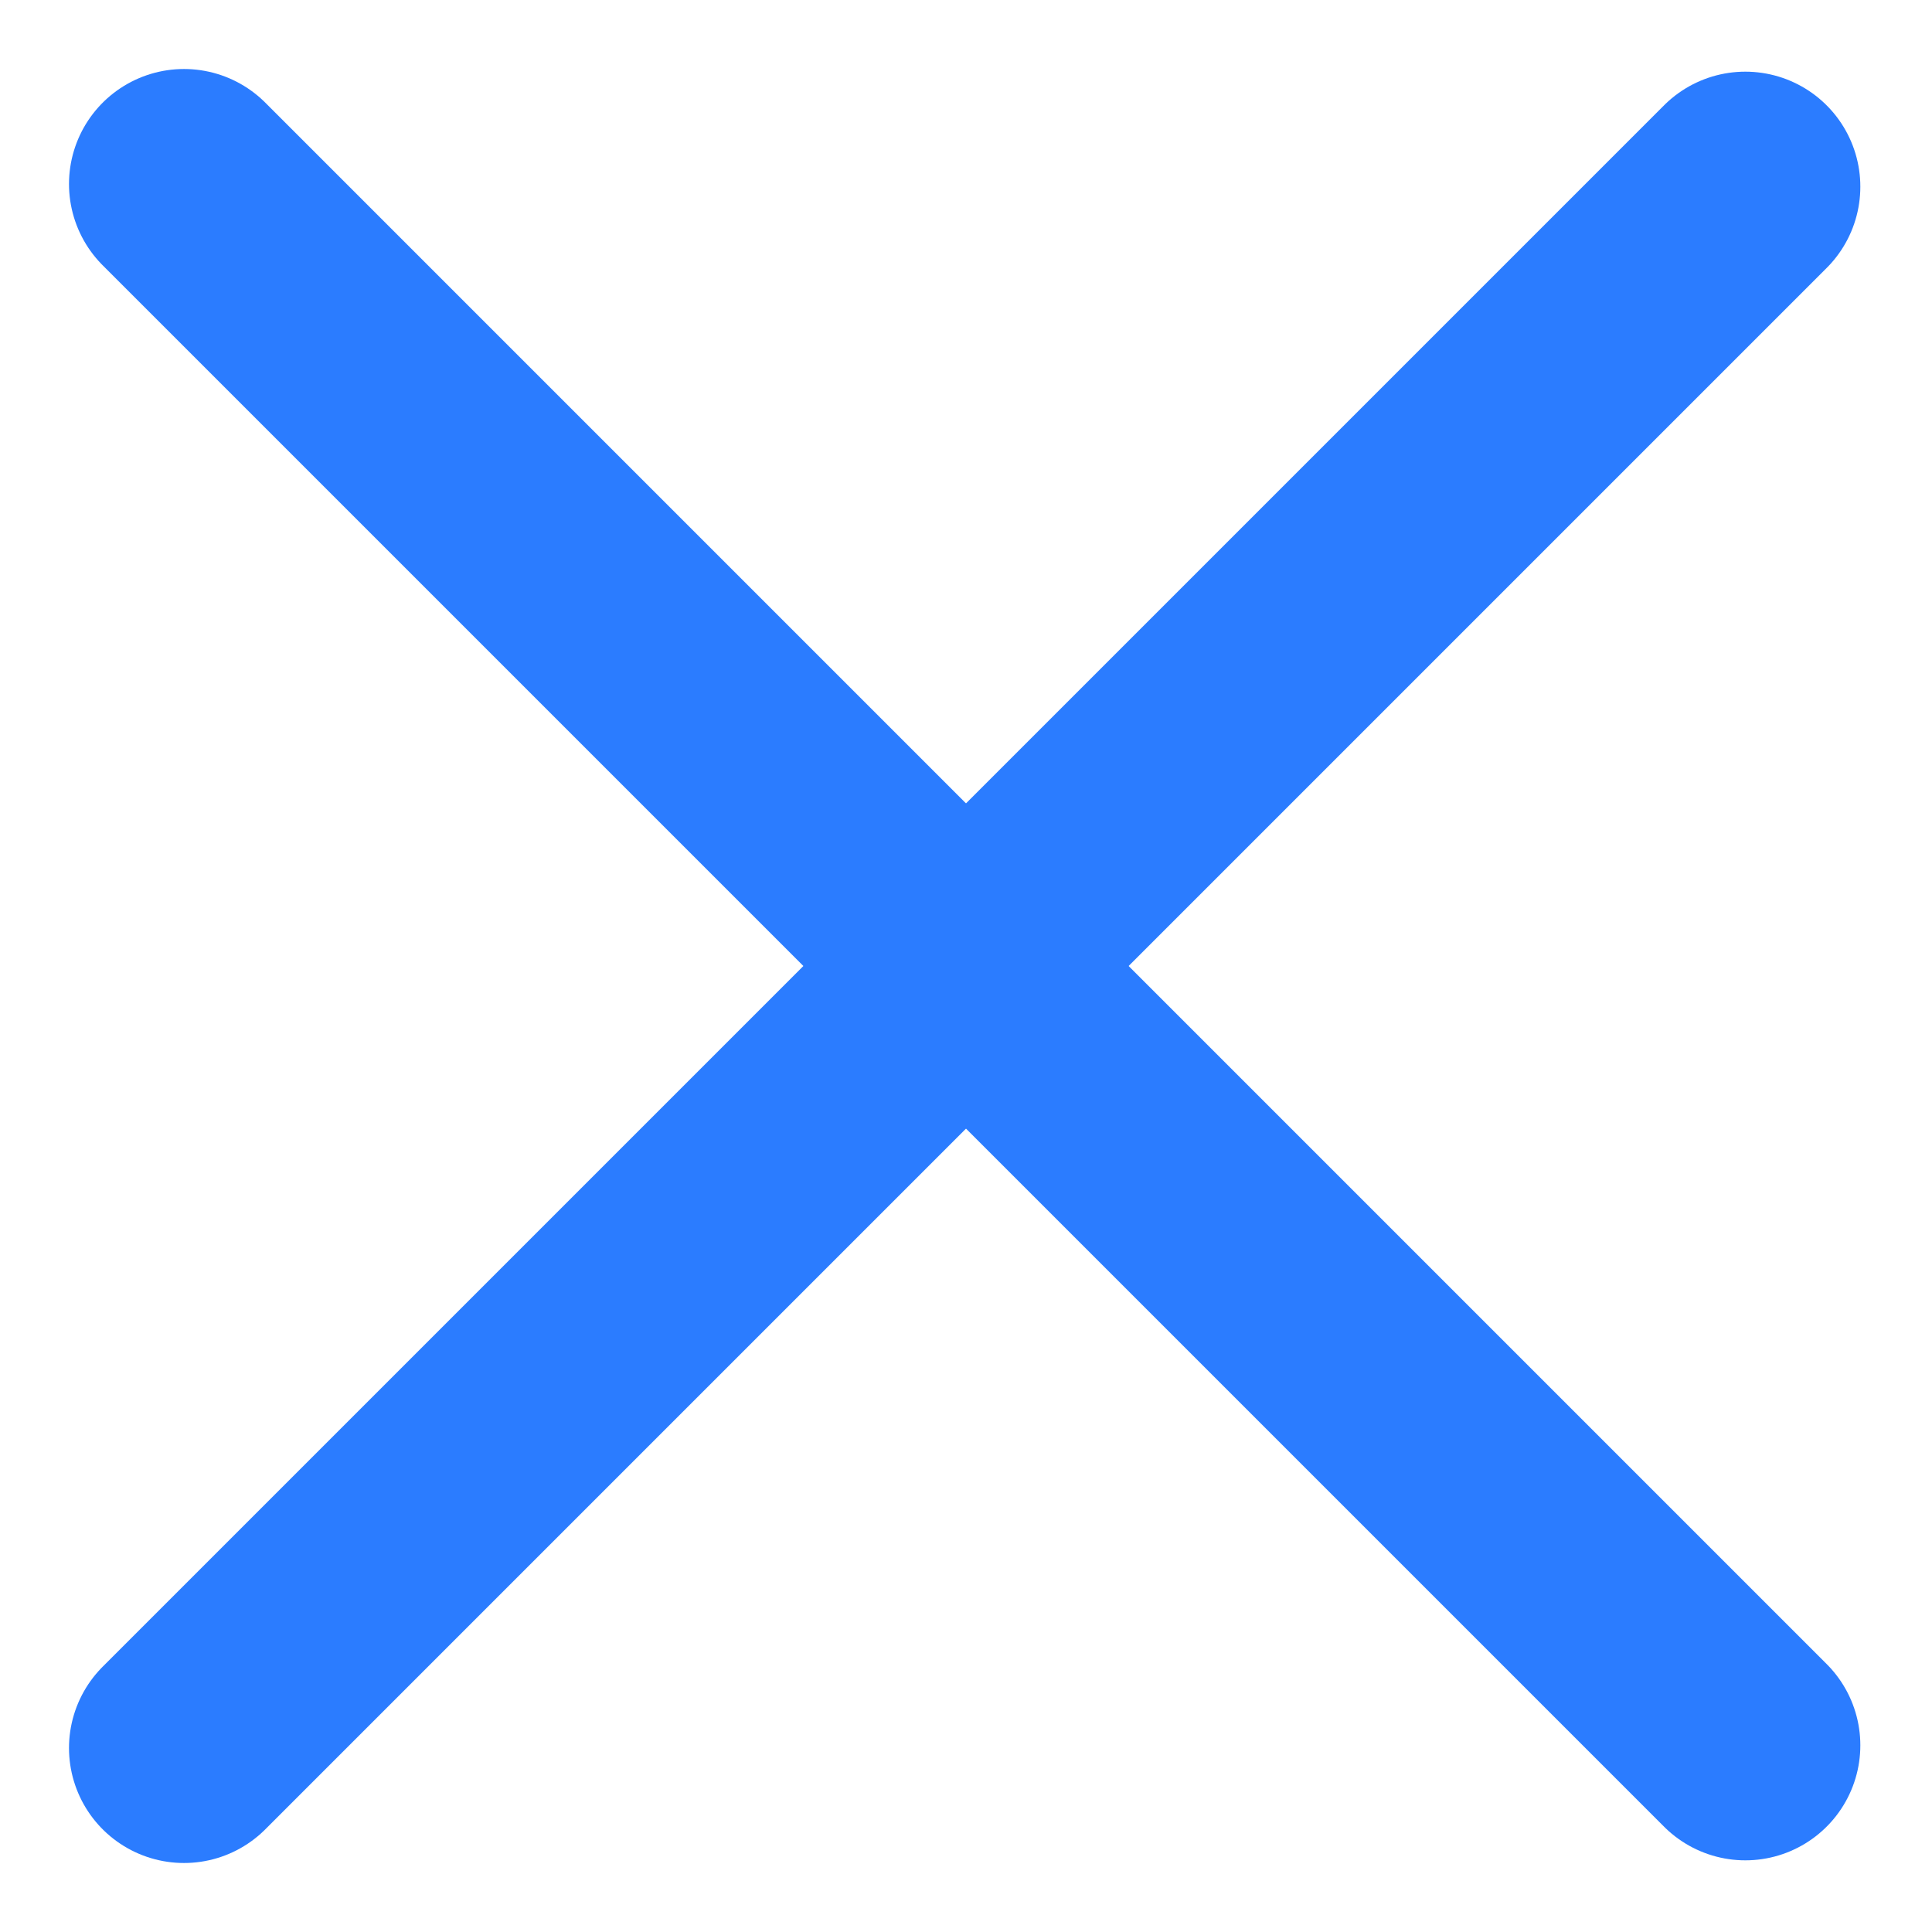 <svg width="21" height="21" viewBox="0 0 21 21" fill="none" xmlns="http://www.w3.org/2000/svg">
<path d="M2 2L18.971 18.971" stroke="#2B7CFF" stroke-width="2.5" stroke-linecap="round" stroke-linejoin="round"/>
<path d="M2 19L18.971 2.029" stroke="#2B7CFF" stroke-width="2.5" stroke-linecap="round" stroke-linejoin="round"/>
</svg>
